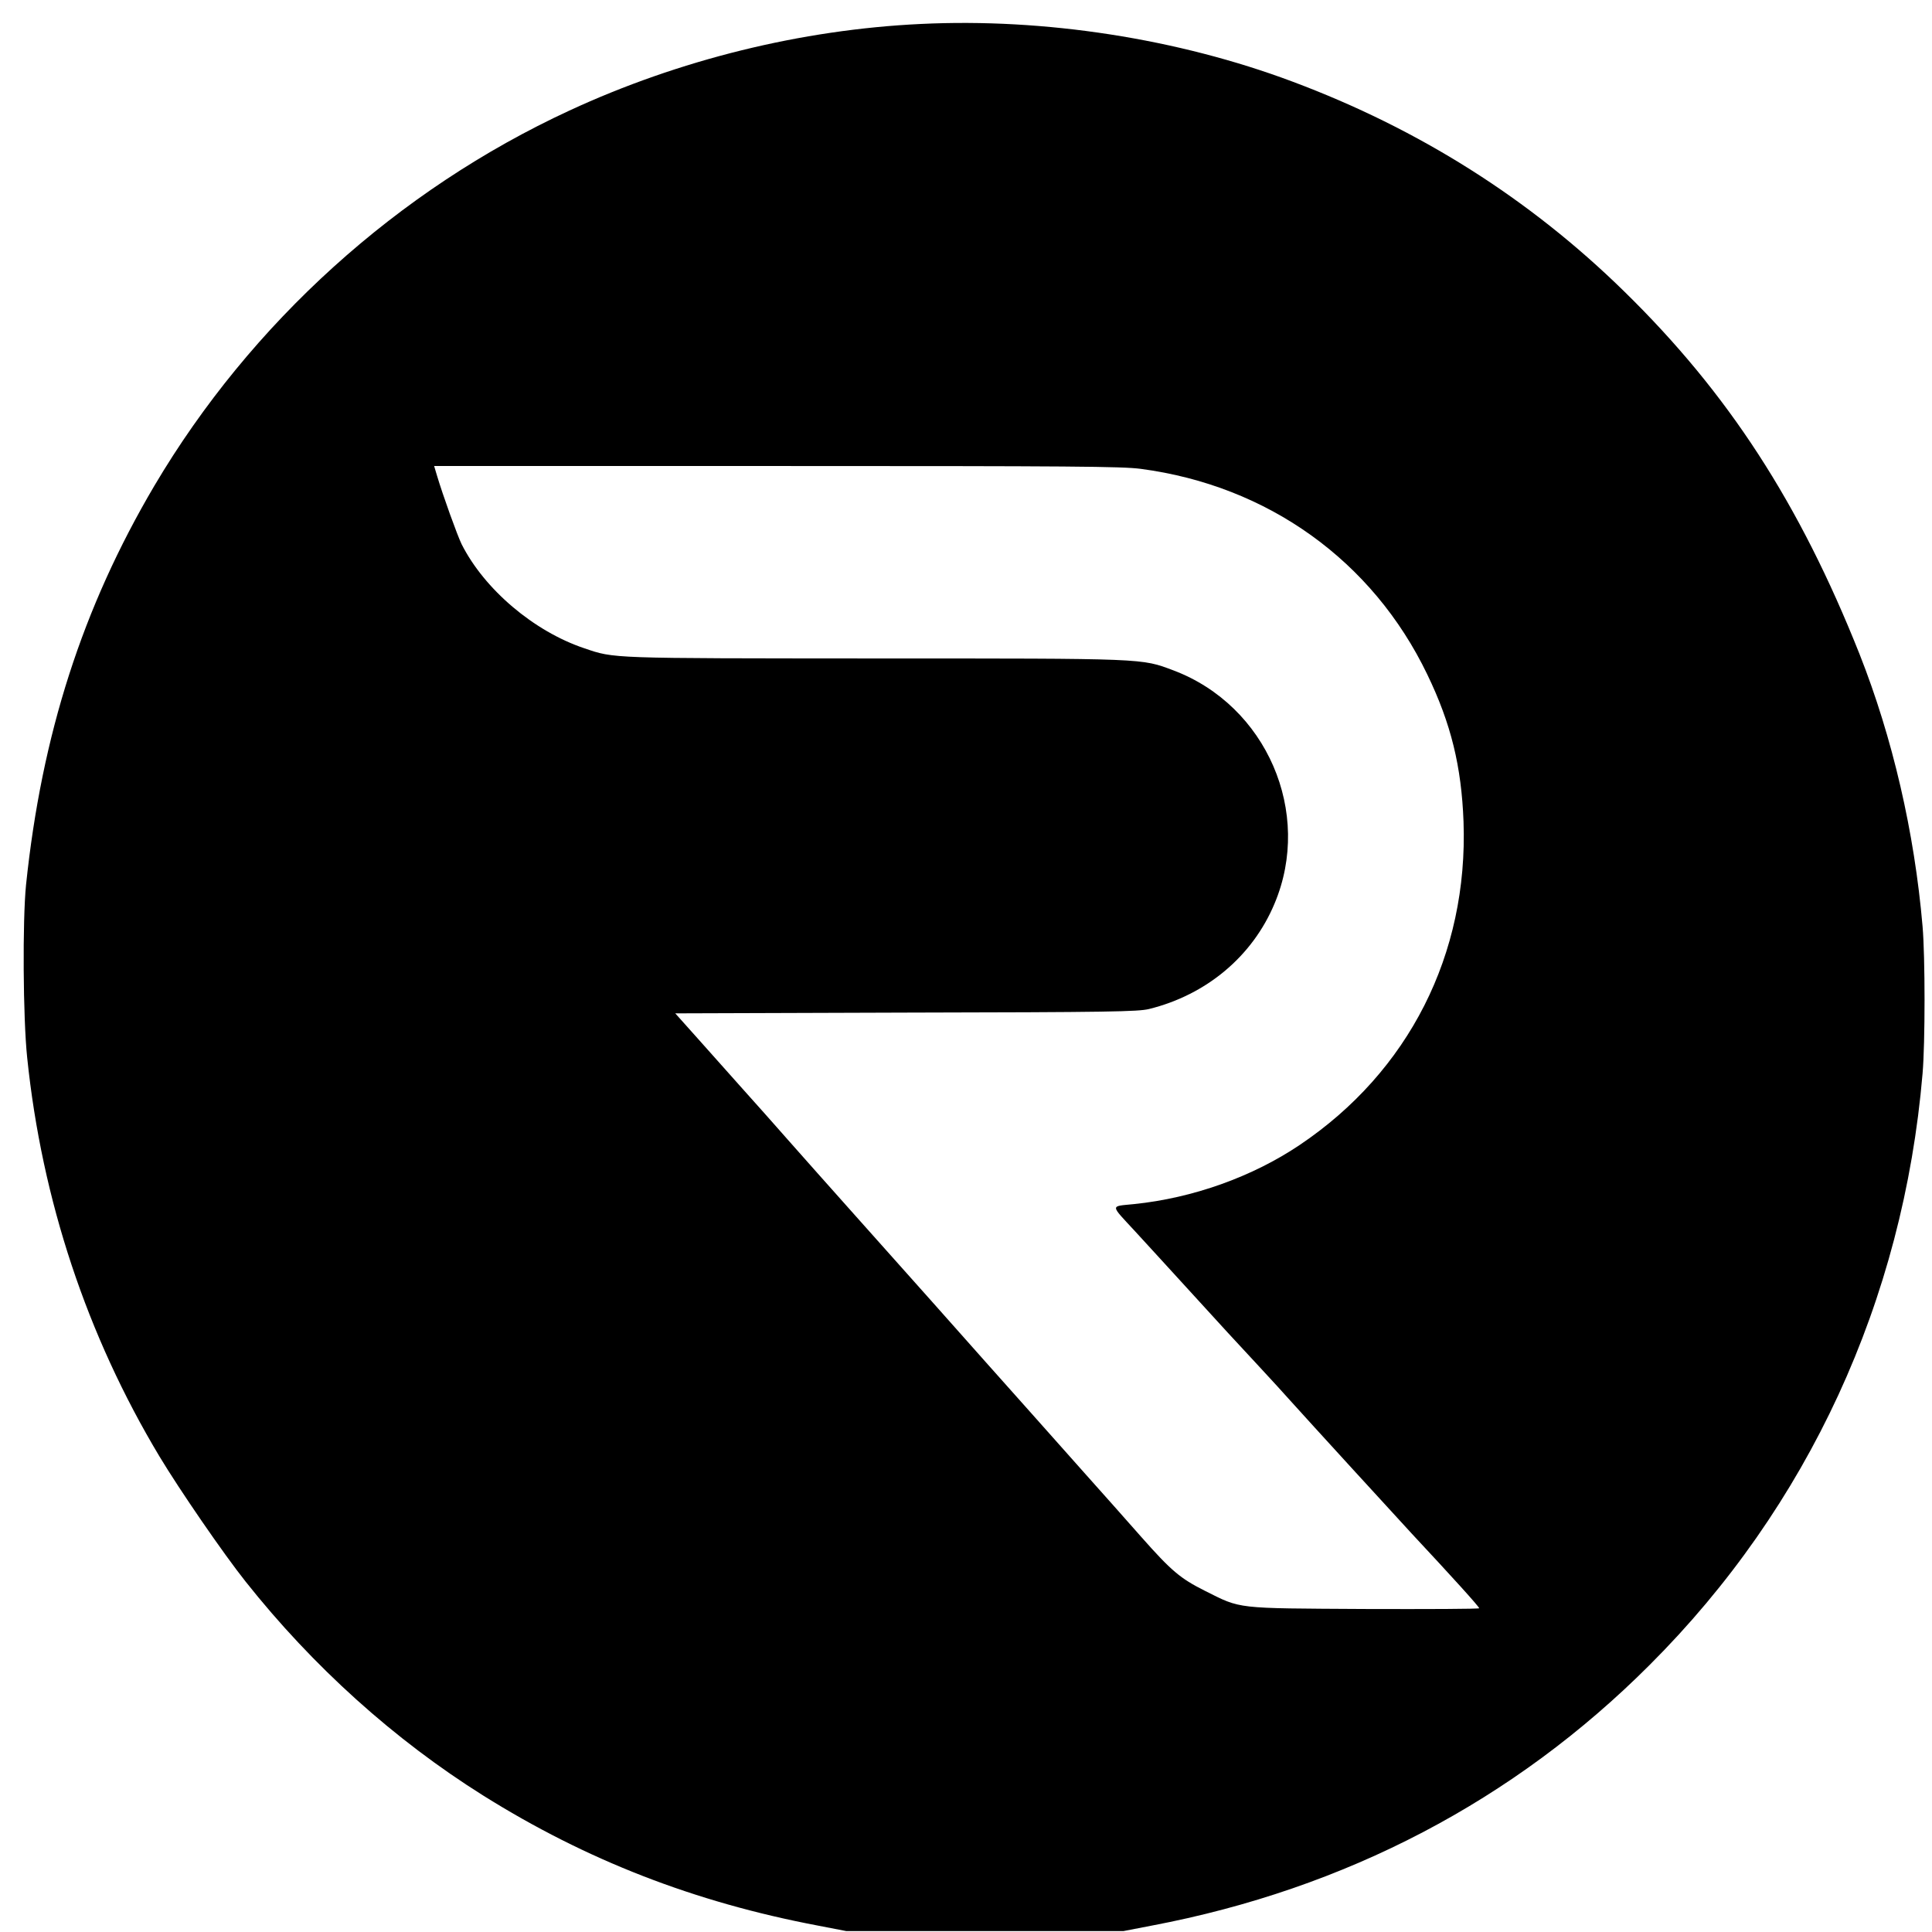 <svg version="1" xmlns="http://www.w3.org/2000/svg" width="1365.333" height="1365.333" viewBox="0 0 1024 1024"><path d="M488 12.7c-63.3 3-128.1 19-186.2 45.9-91 42.1-168.9 112.5-220 198.9-38.1 64.6-59.7 131.8-68 211.5-1.9 18.9-1.6 70.5.6 91.5 7.8 75.6 31.7 147.4 70.1 211.4 10.7 17.8 34 51.7 45.7 66.4 35.7 45 78.8 83.8 125.8 113.3 54.7 34.3 112.1 56.6 177.5 69l15 2.9h147l15-2.9c102.8-19.5 192.1-66.3 263.9-138.2 84-83.9 134.4-193.1 144.6-313.4 1.4-16.1 1.4-61.9 0-78-4.3-50-15.9-100-33.4-144.3-31.8-80-69.6-138.3-124.7-192.2-50.1-49.1-108.8-86.2-176-111.3C624.3 20.5 553.7 9.5 488 12.7zm116.6 235.8c67.4 8.9 122.9 48.7 151.9 109 12.6 26.1 18.1 48.7 19.2 78 2.5 70.3-29 132.5-86.9 171.4-25 16.8-56.5 28.1-87.8 31.3-12.7 1.3-12.8-.1.6 14.4 5 5.4 17.1 18.7 26.9 29.4 22.4 24.6 24.5 26.8 38.6 42 6.4 6.9 14 15.2 17 18.6 8.7 9.7 55.7 61.1 64.3 70.4 21.1 22.6 35.6 38.6 35.6 39.4 0 .4-27.3.5-60.7.4-69.3-.4-65.2.1-84.8-9.7-12.9-6.5-17.6-10.4-33.7-28.6-7.3-8.3-20.9-23.6-30.2-34-27.7-31.2-29.4-33-51.2-57.5-22.3-25.1-32.2-36.3-69.9-78.5-13.2-14.8-29.4-33-36-40.5-6.6-7.5-17.4-19.7-24-27-6.6-7.4-17.3-19.4-23.8-26.7l-11.8-13.2 122.3-.4c108.4-.2 123-.5 128.8-1.9 30.4-7.5 54.8-27.9 66.5-55.8 20.4-48.3-4.2-105.1-53.6-123.7-17.1-6.4-13.8-6.3-158.4-6.3-141.2-.1-137.6.1-153.8-5.4-26.8-9-52.9-31.2-65-55.1-2.3-4.7-10-26-13.2-36.8l-1.4-4.7h181.4c157.3 0 183 .2 193.1 1.5z"/></svg>
